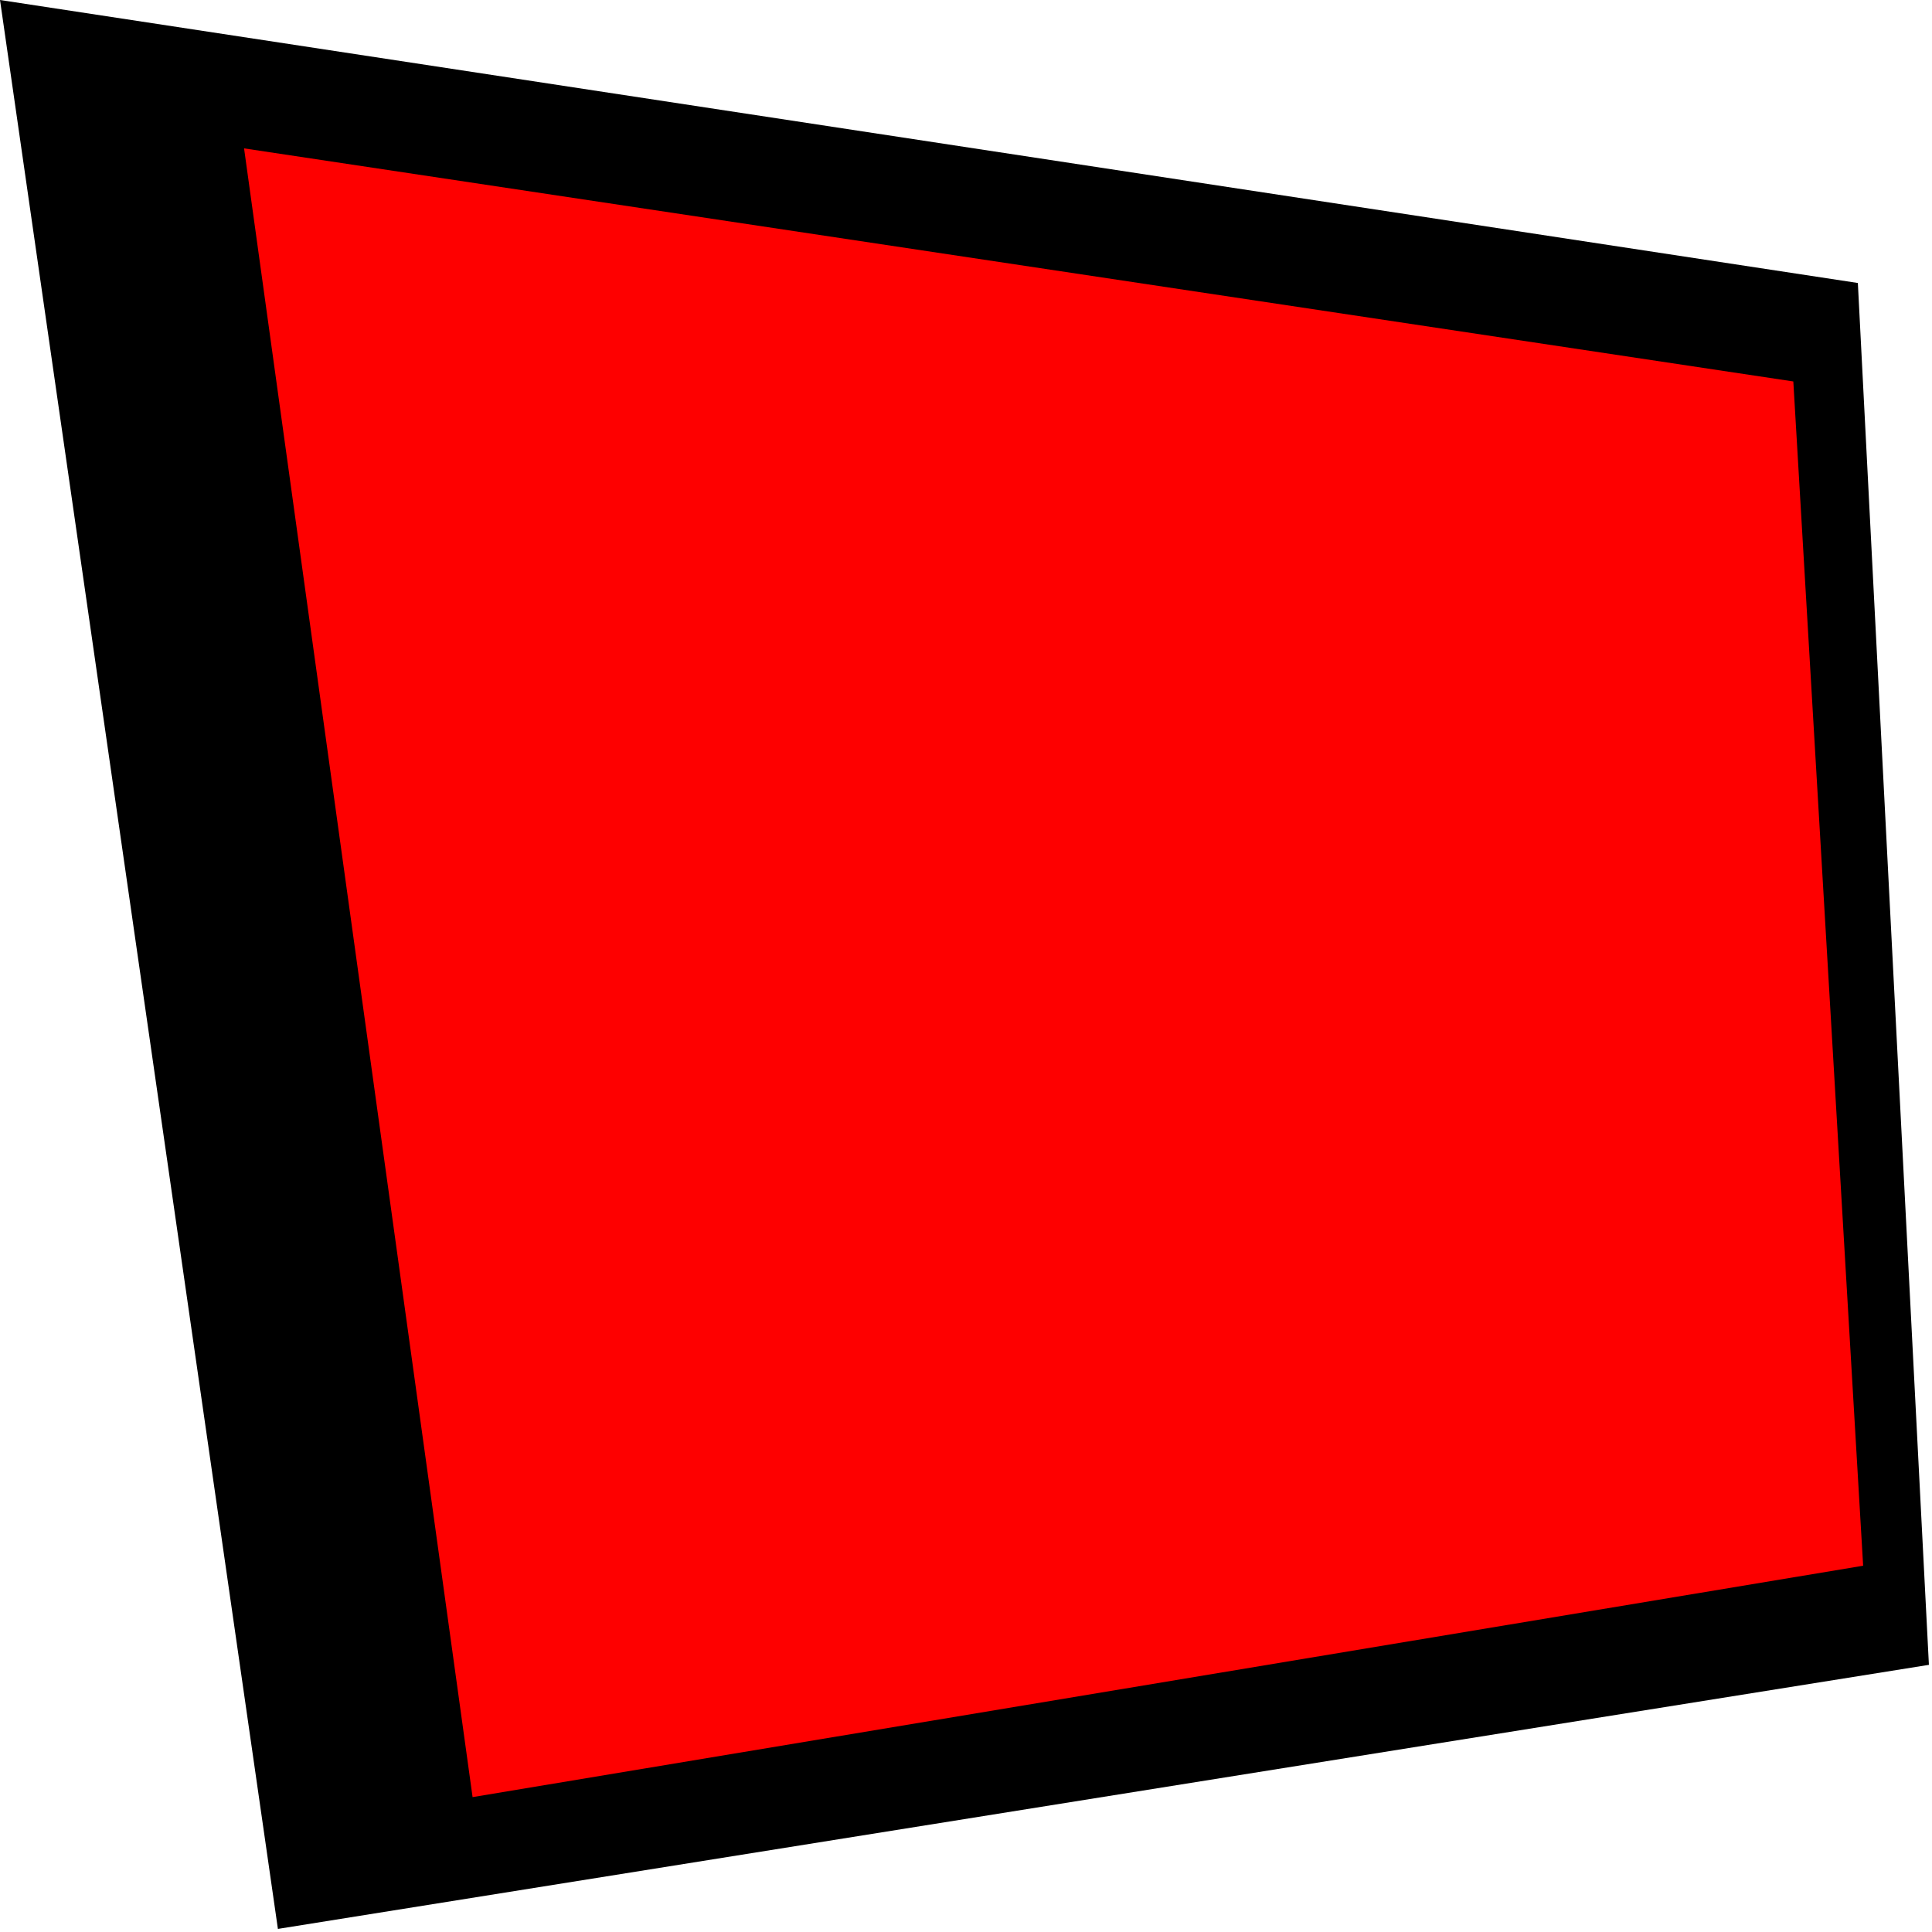 <?xml version="1.0" encoding="UTF-8" standalone="no"?>
<!DOCTYPE svg PUBLIC "-//W3C//DTD SVG 1.1//EN" "http://www.w3.org/Graphics/SVG/1.1/DTD/svg11.dtd">
<svg width="100%" height="100%" viewBox="0 0 50 50" version="1.1" xmlns="http://www.w3.org/2000/svg" xmlns:xlink="http://www.w3.org/1999/xlink" xml:space="preserve" xmlns:serif="http://www.serif.com/" style="fill-rule:evenodd;clip-rule:evenodd;stroke-linejoin:round;stroke-miterlimit:2;">
    <g transform="matrix(1,0,0,1,0,-65.32)">
        <g id="Avatar-Borders" serif:id="Avatar Borders">
            <g id="Masks">
            </g>
            <g id="Avatar-Borders-Inverted" serif:id="Avatar Borders Inverted">
            </g>
            <g transform="matrix(0.195,0,0,0.195,0,65.32)">
                <g id="Normal">
                    <rect id="AvatarBorderSelected" x="0" y="0" width="256" height="256" style="fill:none;"/>
                    <g id="AvatarBorderSelected1" serif:id="AvatarBorderSelected">
                        <g transform="matrix(1,0,0,1,-2.236,0)">
                            <path d="M2.236,0L248.806,37.558L258.236,220.954L39.119,256L2.236,0Z"/>
                        </g>
                        <g transform="matrix(1,0,0,1,-2.236,0)">
                            <path d="M34.628,19.692L240.241,50.625L249.508,207.799L64.956,238.508L34.628,19.692Z" style="fill:rgb(254,0,0);"/>
                        </g>
                    </g>
                </g>
            </g>
        </g>
    </g>
</svg>
